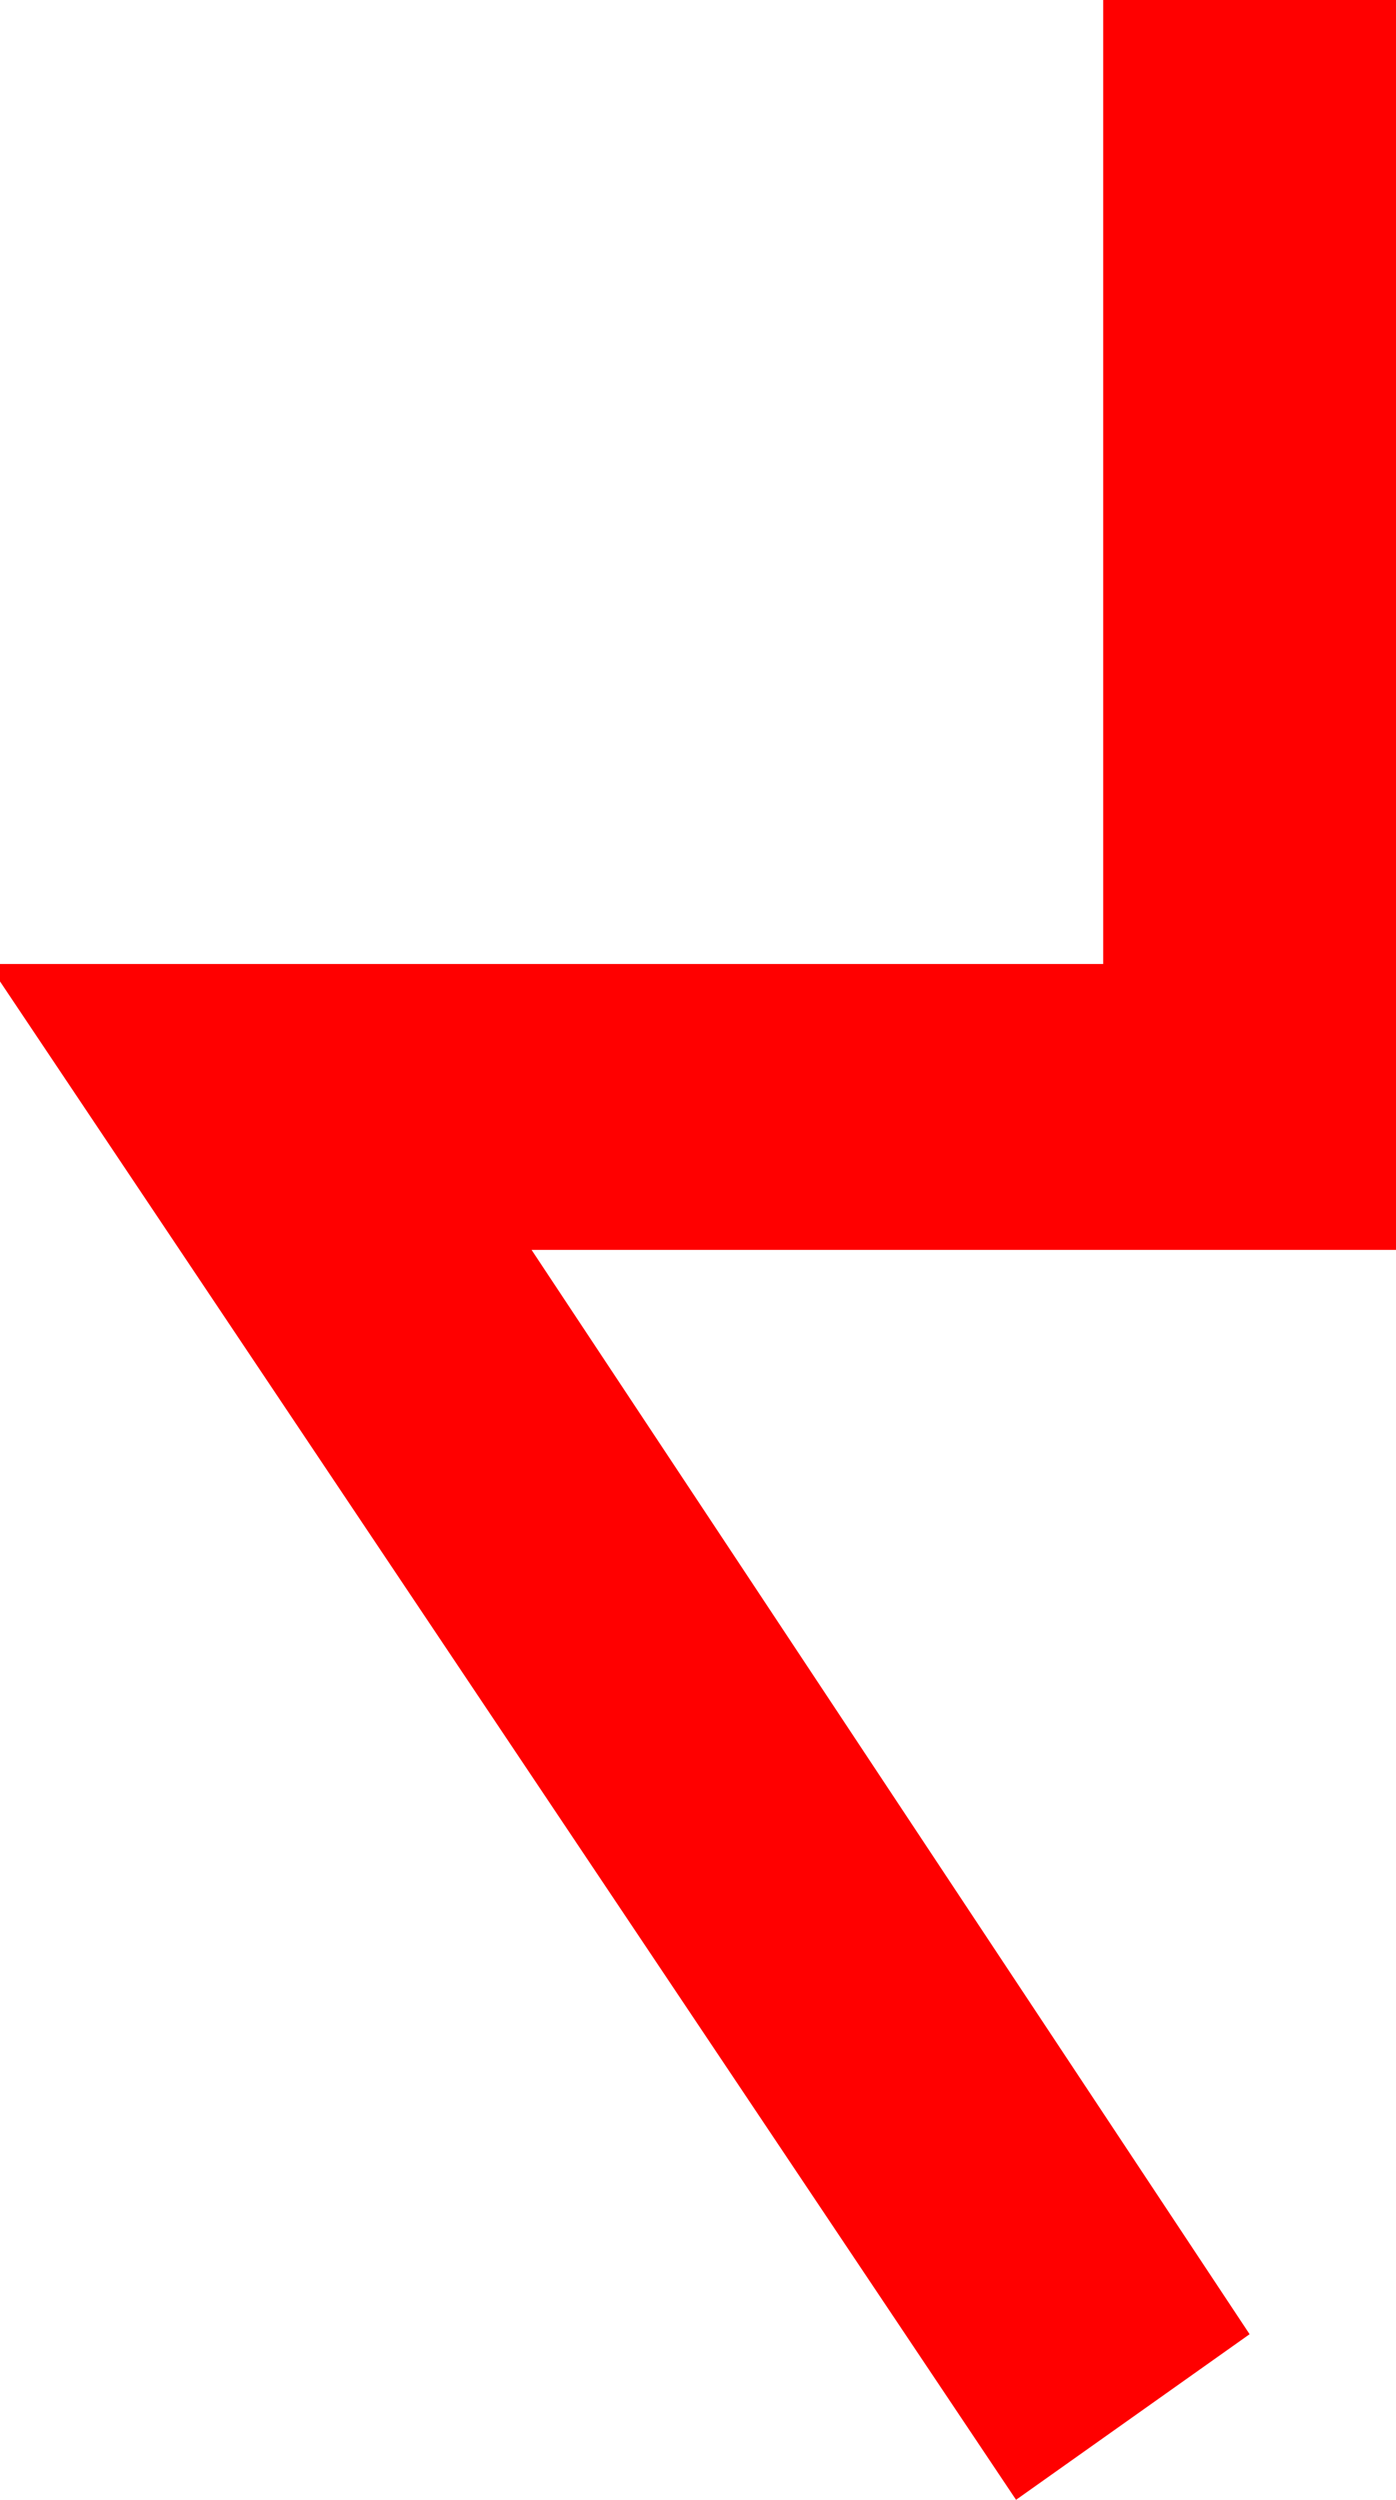 <?xml version="1.0" encoding="utf-8"?>
<!DOCTYPE svg PUBLIC "-//W3C//DTD SVG 1.1//EN" "http://www.w3.org/Graphics/SVG/1.1/DTD/svg11.dtd">
<svg width="23.467" height="42.012" xmlns="http://www.w3.org/2000/svg" xmlns:xlink="http://www.w3.org/1999/xlink" xmlns:xml="http://www.w3.org/XML/1998/namespace" version="1.1">
  <g>
    <g>
      <path style="fill:#FF0000;fill-opacity:1" d="M18.545,0L23.467,0 23.467,21.006 8.936,21.006 21.006,39.229 17.08,42.012 0,16.494 0,16.201 18.545,16.201 18.545,0z" />
    </g>
  </g>
</svg>